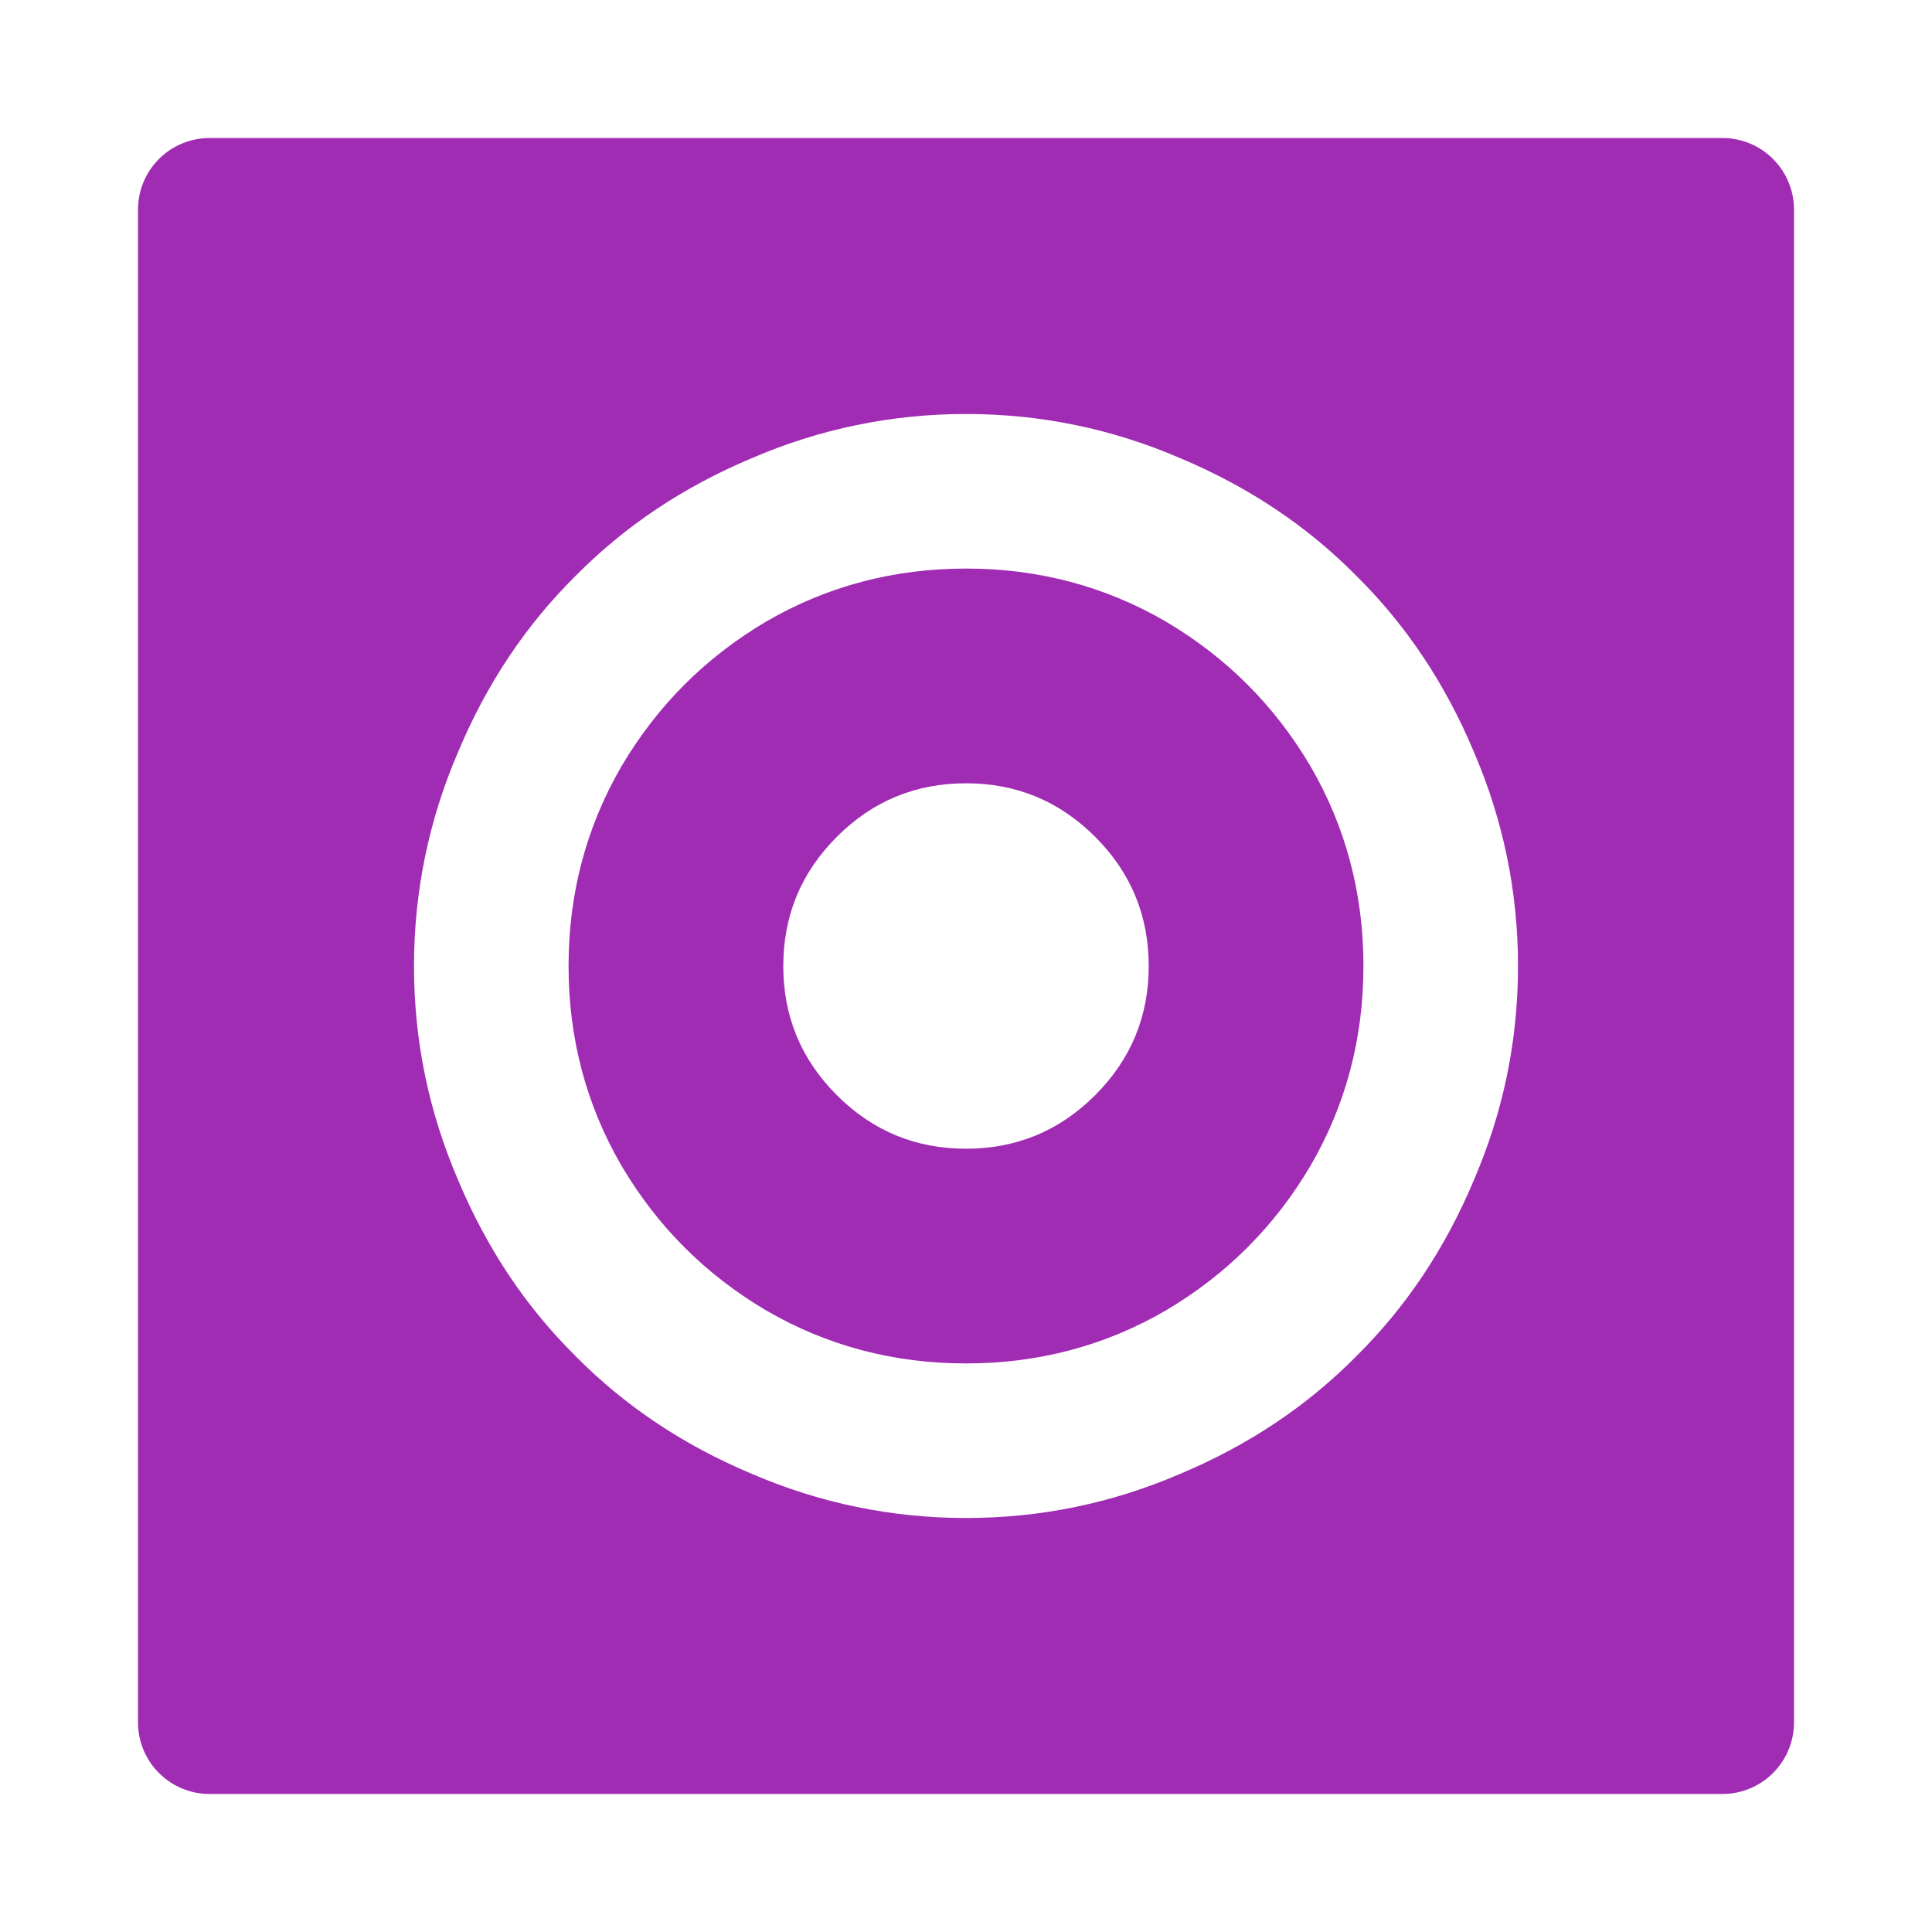<svg xmlns="http://www.w3.org/2000/svg" viewBox="0 0 3500 3500" shape-rendering="geometricPrecision" text-rendering="geometricPrecision" image-rendering="optimizeQuality" fill-rule="evenodd" clip-rule="evenodd"><path d="M380 250h2740c72 0 130 58 130 130v2740c0 72-58 130-130 130H380c-72 0-130-58-130-130V380c0-72 58-130 130-130zm982 580c123-53 253-80 388-80 136 0 265 27 388 80 124 52 230 123 319 213 90 89 161 195 213 319 53 123 80 253 80 388 0 136-27 265-80 388-52 124-123 230-213 319-89 90-195 161-319 213-123 53-252 80-388 80-135 0-265-27-388-80-124-52-230-123-319-213-90-89-161-195-213-319-53-123-80-252-80-388 0-135 27-265 80-388 52-124 123-230 213-319 89-90 195-161 319-213zm750 296c-110-64-231-96-362-96s-252 32-362 96c-110 65-197 152-262 262-64 110-96 231-96 362s32 252 96 362c65 110 152 197 262 262 110 64 231 96 362 96s252-32 362-96c110-65 197-152 262-262 64-110 96-231 96-362s-32-252-96-362c-65-110-152-197-262-262zm-596 390c65-65 143-97 234-97s169 32 234 97 97 143 97 234-32 169-97 234-143 97-234 97-169-32-234-97-97-143-97-234 32-169 97-234z" fill="#a02cb4"/></svg>
